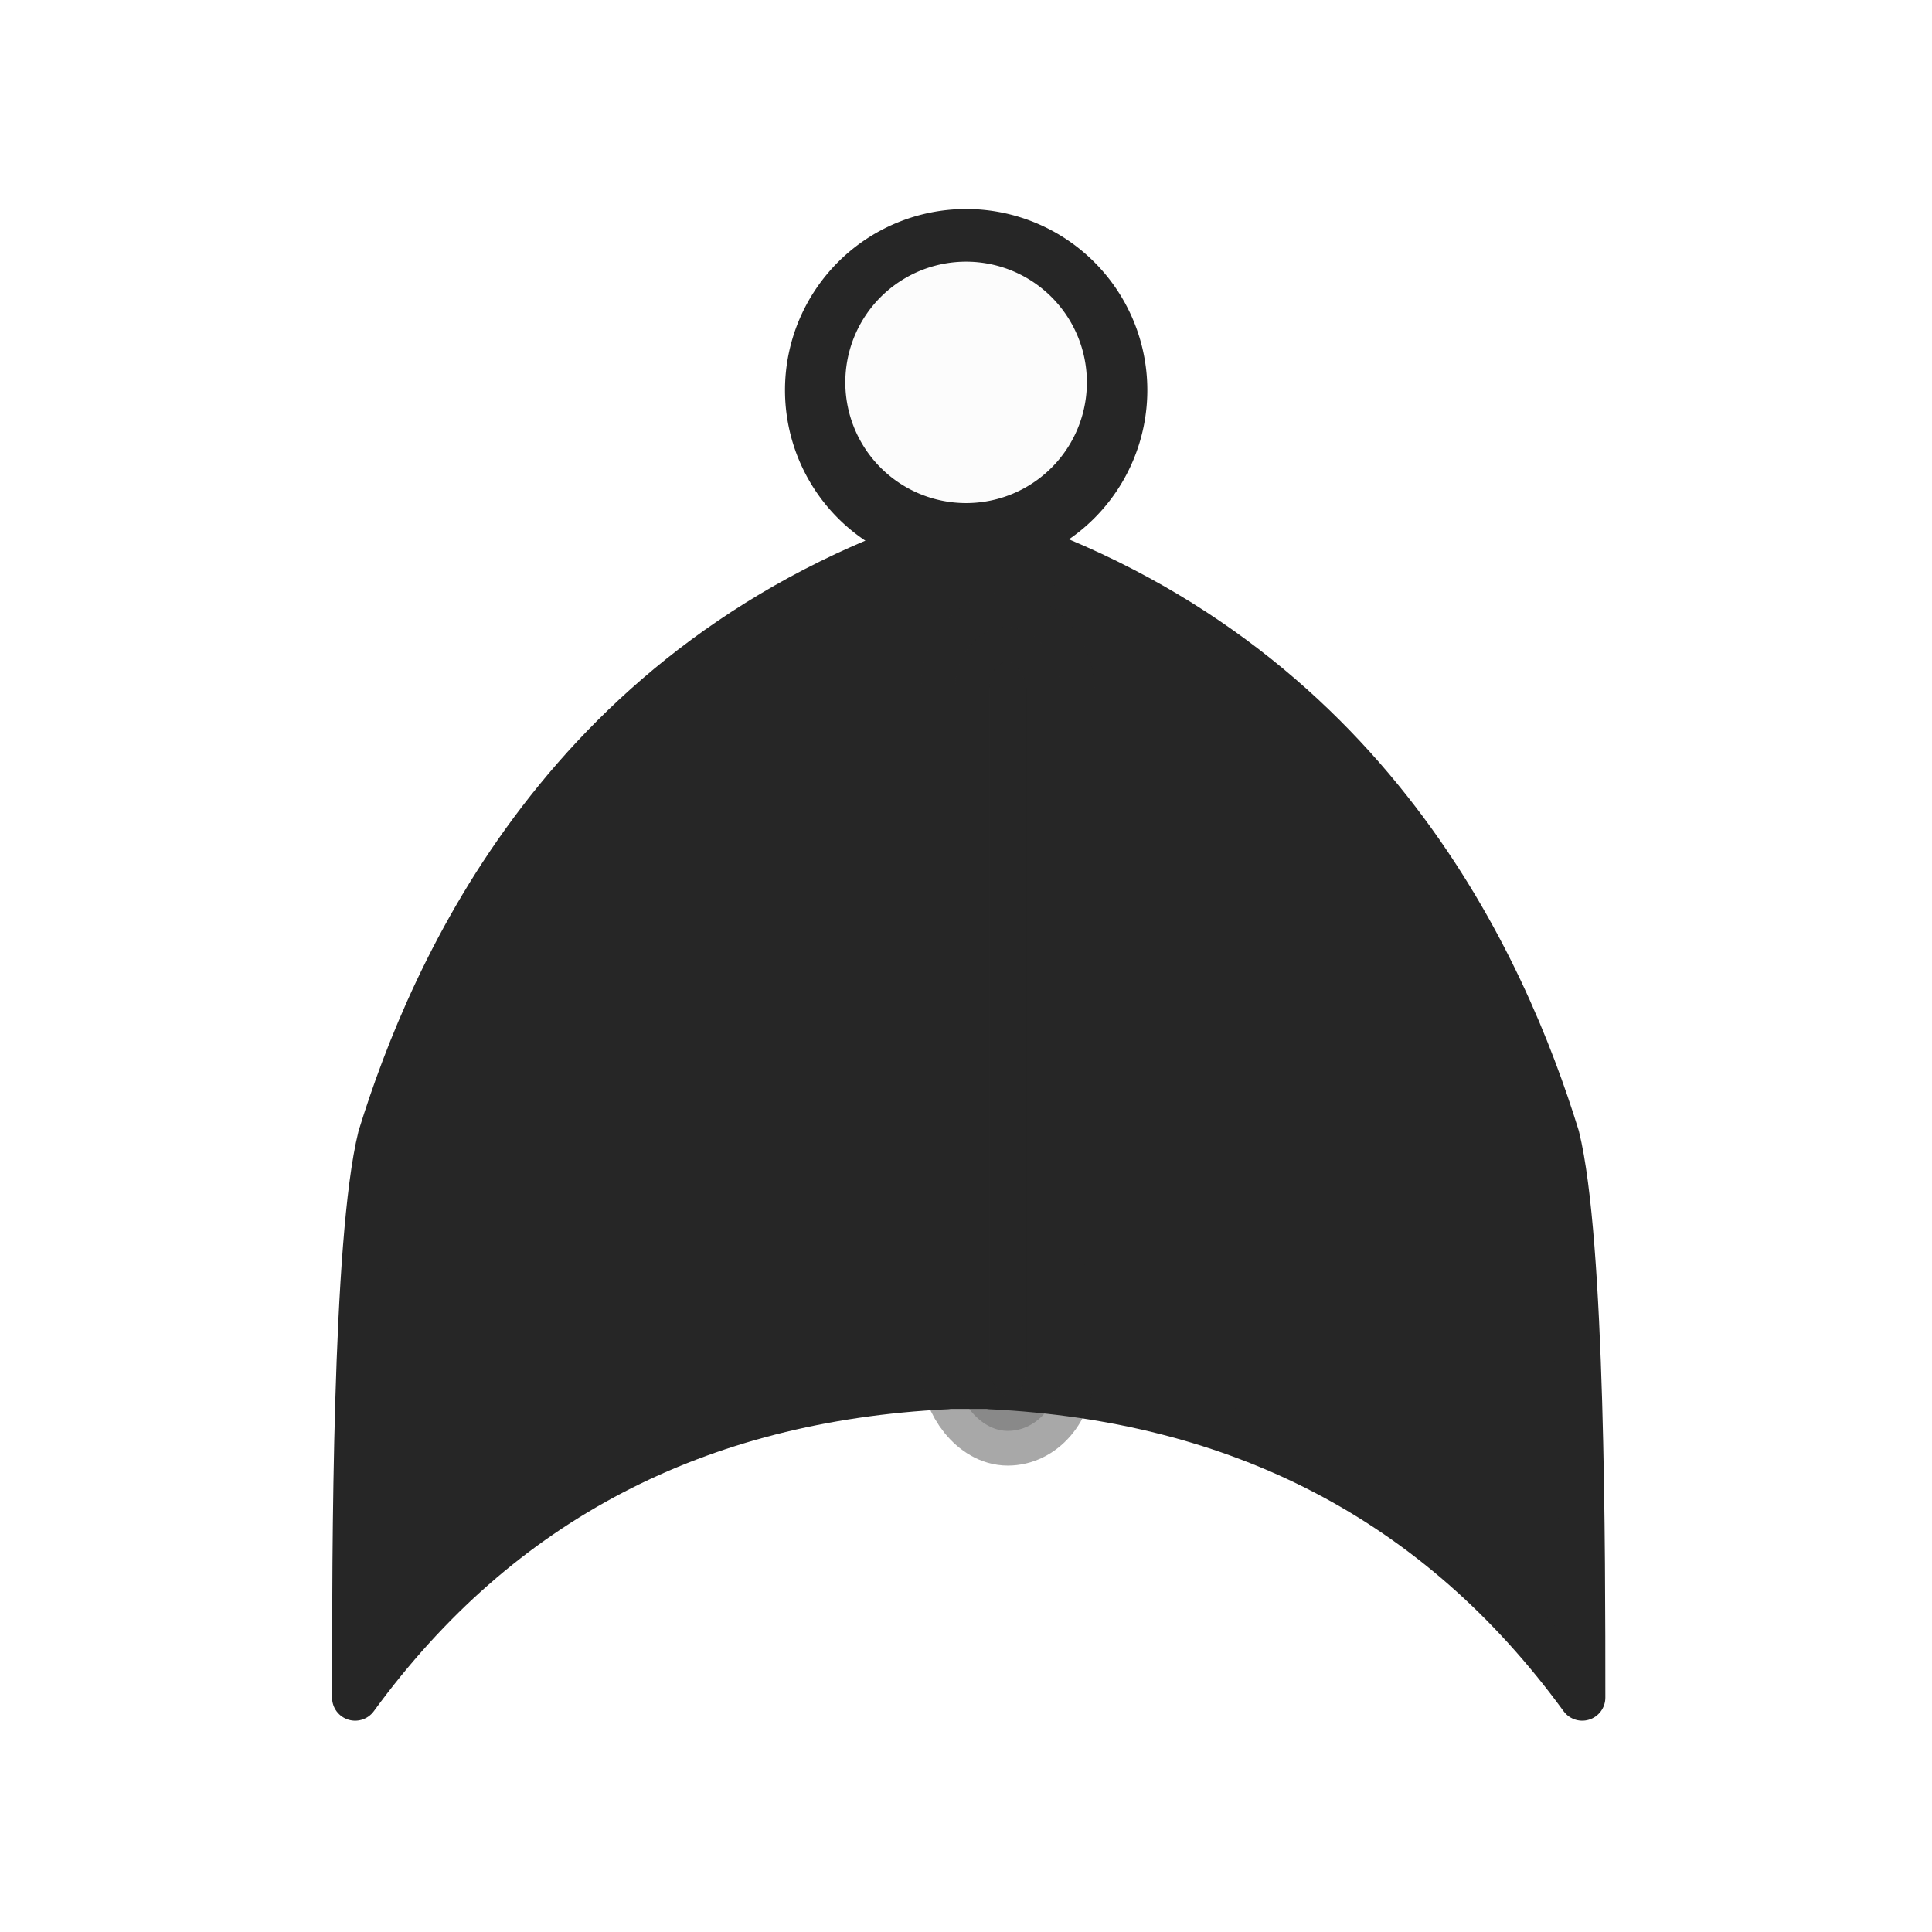 <?xml version="1.0" encoding="UTF-8" standalone="no"?>
<!-- Created with Inkscape (http://www.inkscape.org/) -->

<svg
   xmlns:dc="http://purl.org/dc/elements/1.1/"
   xmlns:cc="http://creativecommons.org/ns#"
   xmlns:rdf="http://www.w3.org/1999/02/22-rdf-syntax-ns#"
   xmlns:svg="http://www.w3.org/2000/svg"
   xmlns="http://www.w3.org/2000/svg"
   xmlns:sodipodi="http://sodipodi.sourceforge.net/DTD/sodipodi-0.dtd"
   xmlns:inkscape="http://www.inkscape.org/namespaces/inkscape"
   width="64px"
   height="64px"
   id="svg3852"
   version="1.1"
   inkscape:version="0.48.5 r10040"
   sodipodi:docname="nor.svg">
  <defs
     id="defs3854">
    <inkscape:perspective
       sodipodi:type="inkscape:persp3d"
       inkscape:vp_x="0 : 32 : 1"
       inkscape:vp_y="0 : 1000 : 0"
       inkscape:vp_z="64 : 32 : 1"
       inkscape:persp3d-origin="32 : 21.333333 : 1"
       id="perspective3837" />
    <filter
       inkscape:collect="always"
       id="filter4118"
       x="-0.315"
       width="1.631"
       y="-0.16"
       height="1.321">
      <feGaussianBlur
         inkscape:collect="always"
         stdDeviation="2.573"
         id="feGaussianBlur4120" />
    </filter>
    <filter
       inkscape:collect="always"
       id="filter4122"
       x="-0.315"
       width="1.631"
       y="-0.16"
       height="1.321">
      <feGaussianBlur
         inkscape:collect="always"
         stdDeviation="2.573"
         id="feGaussianBlur4124" />
    </filter>
    <filter
       inkscape:collect="always"
       id="filter4126"
       x="-1.739"
       width="4.477"
       y="-0.232"
       height="1.464">
      <feGaussianBlur
         inkscape:collect="always"
         stdDeviation="2.573"
         id="feGaussianBlur4128" />
    </filter>
  </defs>
  <sodipodi:namedview
     id="base"
     pagecolor="#ffffff"
     bordercolor="#666666"
     borderopacity="1.0"
     inkscape:pageopacity="0.0"
     inkscape:pageshadow="2"
     inkscape:zoom="9.3691649"
     inkscape:cx="21.099107"
     inkscape:cy="34.276916"
     inkscape:current-layer="layer1"
     showgrid="false"
     inkscape:document-units="px"
     inkscape:grid-bbox="true"
     showguides="true"
     inkscape:guide-bbox="true"
     inkscape:window-width="1440"
     inkscape:window-height="834"
     inkscape:window-x="0"
     inkscape:window-y="27"
     inkscape:window-maximized="1">
    <sodipodi:guide
       orientation="1,0"
       position="32,64.58"
       id="guide3860" />
    <inkscape:grid
       type="xygrid"
       id="grid3864" />
  </sodipodi:namedview>
  <g
     id="layer1"
     inkscape:label="Layer 1"
     inkscape:groupmode="layer">
    <path
       style="fill:#262626;fill-opacity:1;stroke:#262626;stroke-width:1.53;stroke-linecap:round;stroke-linejoin:round;stroke-miterlimit:4;stroke-opacity:1;stroke-dasharray:none"
       d="m 31.341,45.919 c -8.202,0.41 -14.784,3.746 -19.576,10.316 0,-4.814 0,-15.13 0.851,-18.569 1.702,-5.502 6.161,-15.816 18.725,-19.945"
       id="path4491"
       inkscape:connector-curvature="0"
       sodipodi:nodetypes="cccc" />
    <path
       style="fill:#262626;fill-opacity:1;stroke:#262626;stroke-width:1.53;stroke-linecap:round;stroke-linejoin:round;stroke-miterlimit:4;stroke-opacity:1;stroke-dasharray:none"
       d="m 32.838,45.919 c 8.202,0.41 14.784,3.746 19.576,10.316 0,-4.814 0,-15.13 -0.851,-18.569 C 49.86,32.164 45.402,21.849 32.838,17.721"
       id="path4491-7"
       inkscape:connector-curvature="0"
       sodipodi:nodetypes="cccc" />
    <rect
       style="fill:#262626;fill-opacity:1;stroke:#262626;stroke-width:2.299;stroke-linecap:round;stroke-linejoin:round;stroke-miterlimit:4;stroke-opacity:1;stroke-dasharray:none"
       id="rect3810"
       width="3.552"
       height="26.629"
       x="30.31"
       y="18.034"
       rx="2.015" />
    <rect
       style="fill:#262626;fill-opacity:1;stroke:#262626;stroke-width:2.359;stroke-linecap:round;stroke-linejoin:round;stroke-miterlimit:4;stroke-opacity:1;stroke-dasharray:none"
       id="rect3812"
       width="5.806"
       height="2.943"
       x="29.141"
       y="42.55"
       rx="0.821"
       ry="0" />
    <path
       sodipodi:type="arc"
       style="fill:#262626;fill-opacity:1;stroke:none"
       id="path4140"
       sodipodi:cx="28.195883"
       sodipodi:cy="9.0224476"
       sodipodi:rx="7.2478447"
       sodipodi:ry="7.3362327"
       d="m 35.444,9.022 a 7.248,7.336 0 1 1 -14.496,0 7.248,7.336 0 1 1 14.496,0 z"
       transform="matrix(0.828,0,0,0.818,8.659,5.545)" />
    <path
       sodipodi:type="arc"
       style="fill:#fcfcfc;fill-opacity:1;stroke:none"
       id="path4140-7"
       sodipodi:cx="28.195883"
       sodipodi:cy="9.0224476"
       sodipodi:rx="7.2478447"
       sodipodi:ry="7.3362327"
       d="m 35.444,9.022 a 7.248,7.336 0 1 1 -14.496,0 7.248,7.336 0 1 1 14.496,0 z"
       transform="matrix(0.552,0,0,0.545,16.439,7.75)" />
    <rect
       style="opacity:0.63;fill:#262626;fill-opacity:1;stroke:#262626;stroke-width:2.299;stroke-linecap:round;stroke-linejoin:round;stroke-miterlimit:4;stroke-opacity:1;stroke-dasharray:none;filter:url(#filter4126)"
       id="rect3810-5"
       width="3.552"
       height="26.629"
       x="30.484"
       y="17.86"
       rx="2.015"
       transform="matrix(0.98,0,0,1,1.769,2.911)" />
  </g>
</svg>
